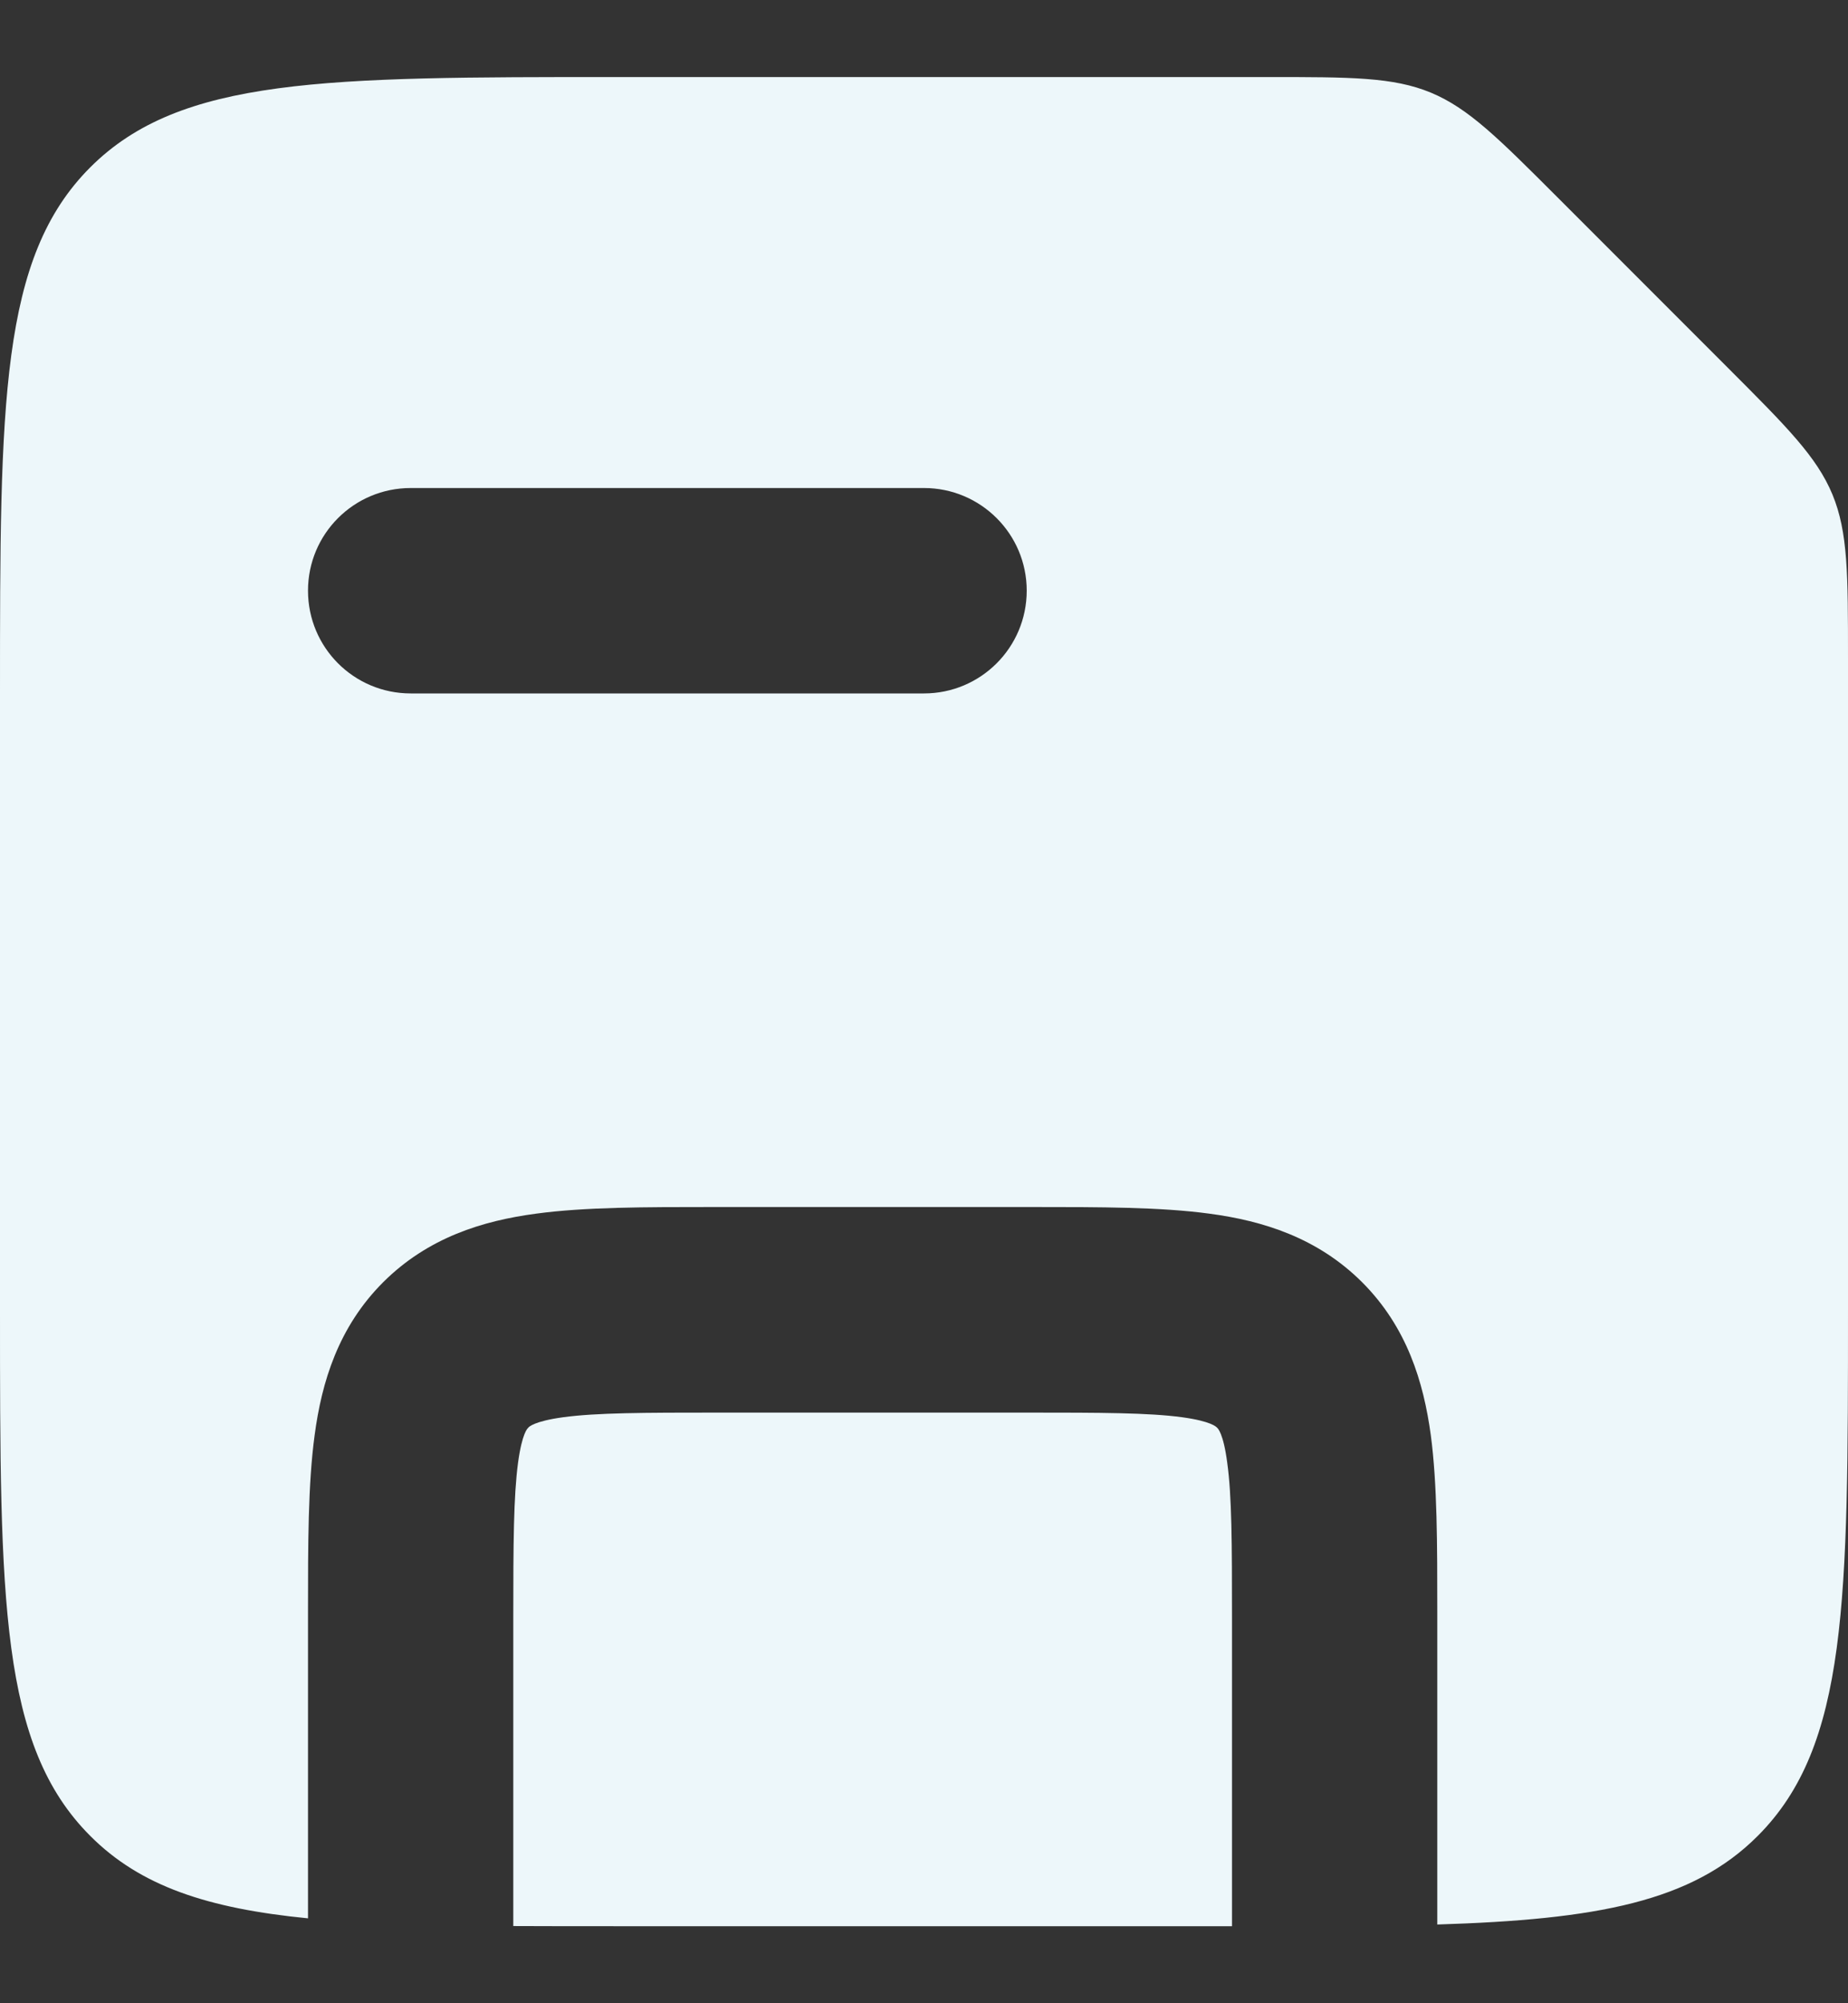 <svg width="12" height="13" viewBox="0 0 12 13" fill="none" xmlns="http://www.w3.org/2000/svg">
<rect x="0" y="0" width="12" height="13" fill="#333333" stroke="none"/>
<path fill-rule="evenodd" clip-rule="evenodd" d="M0 4.5C0 2.614 0 1.672 0.586 1.086C1.172 0.5 2.114 0.5 4 0.5H8.229C8.774 0.5 9.046 0.5 9.291 0.601C9.536 0.703 9.729 0.896 10.114 1.281L11.219 2.386C11.604 2.771 11.797 2.964 11.899 3.209C12 3.454 12 3.726 12 4.271V8.5C12 10.386 12 11.328 11.414 11.914C10.987 12.342 10.369 12.457 9.333 12.489L9.333 10.459C9.333 10.023 9.333 9.631 9.291 9.314C9.244 8.968 9.136 8.612 8.845 8.321C8.554 8.031 8.199 7.922 7.853 7.876C7.536 7.833 7.144 7.833 6.708 7.833H4.626C4.19 7.833 3.798 7.833 3.481 7.876C3.134 7.922 2.779 8.031 2.488 8.321C2.197 8.612 2.089 8.968 2.043 9.314C2 9.631 2 10.023 2 10.459L2 12.449C1.35 12.385 0.912 12.241 0.586 11.914C0 11.328 0 10.386 0 8.5V4.5ZM2.667 3.167C2.298 3.167 2 3.465 2 3.833C2 4.202 2.298 4.5 2.667 4.5H6C6.368 4.5 6.667 4.202 6.667 3.833C6.667 3.465 6.368 3.167 6 3.167H2.667Z" fill="#EDF7FA"/>
<path d="M8 10.5V12.5H4C3.763 12.5 3.541 12.5 3.333 12.499V10.5C3.333 10.01 3.335 9.709 3.364 9.492C3.39 9.3 3.426 9.268 3.431 9.265L3.431 9.264C3.435 9.26 3.467 9.223 3.658 9.197C3.876 9.168 4.176 9.167 4.667 9.167H6.667C7.157 9.167 7.458 9.168 7.675 9.197C7.866 9.223 7.898 9.26 7.902 9.264L7.903 9.265C7.907 9.268 7.944 9.3 7.969 9.492C7.999 9.709 8 10.01 8 10.5Z" fill="#EDF7FA"/>
</svg>
